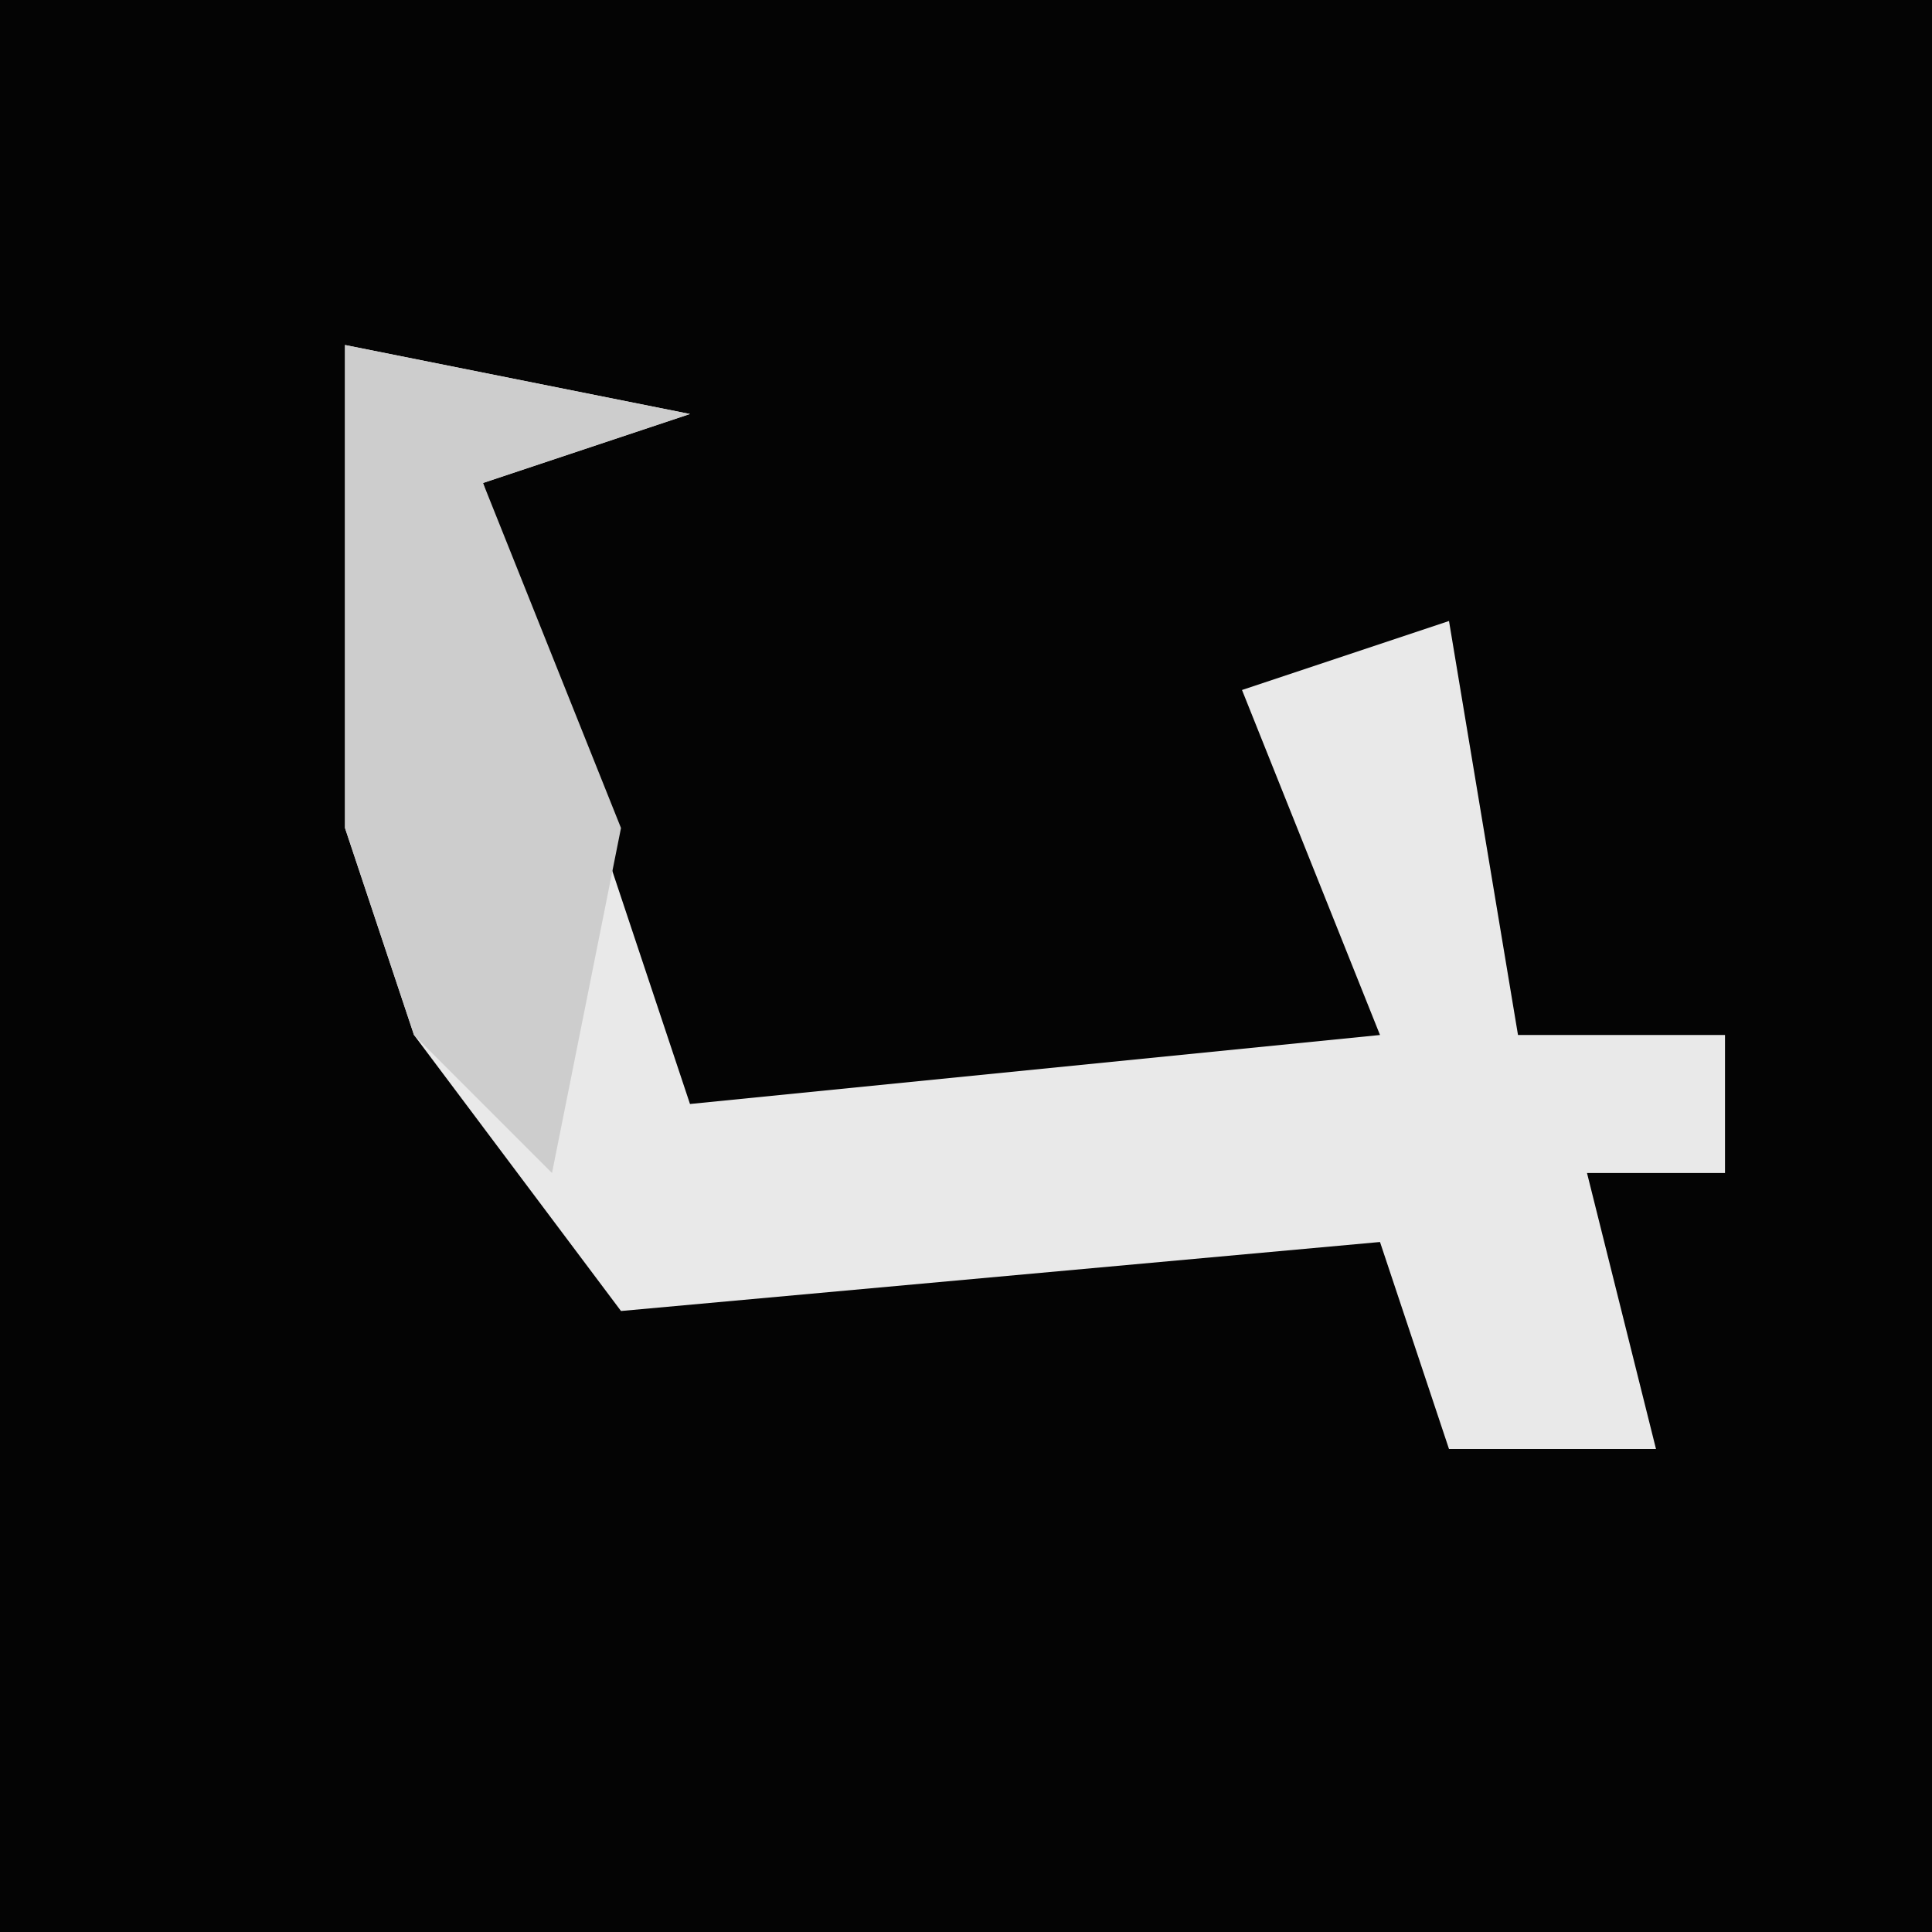 <?xml version="1.0" encoding="UTF-8"?>
<svg version="1.1" xmlns="http://www.w3.org/2000/svg" width="28" height="28">
<path d="M0,0 L28,0 L28,28 L0,28 Z " fill="#040404" transform="translate(0,0)"/>
<path d="M0,0 L5,1 L2,2 L5,11 L15,10 L13,5 L16,4 L17,10 L20,10 L20,12 L18,12 L19,16 L16,16 L15,13 L4,14 L1,10 L0,7 Z " fill="#E9E9E9" transform="translate(5,5)"/>
<path d="M0,0 L5,1 L2,2 L4,7 L3,12 L1,10 L0,7 Z " fill="#CDCDCD" transform="translate(5,5)"/>
</svg>
